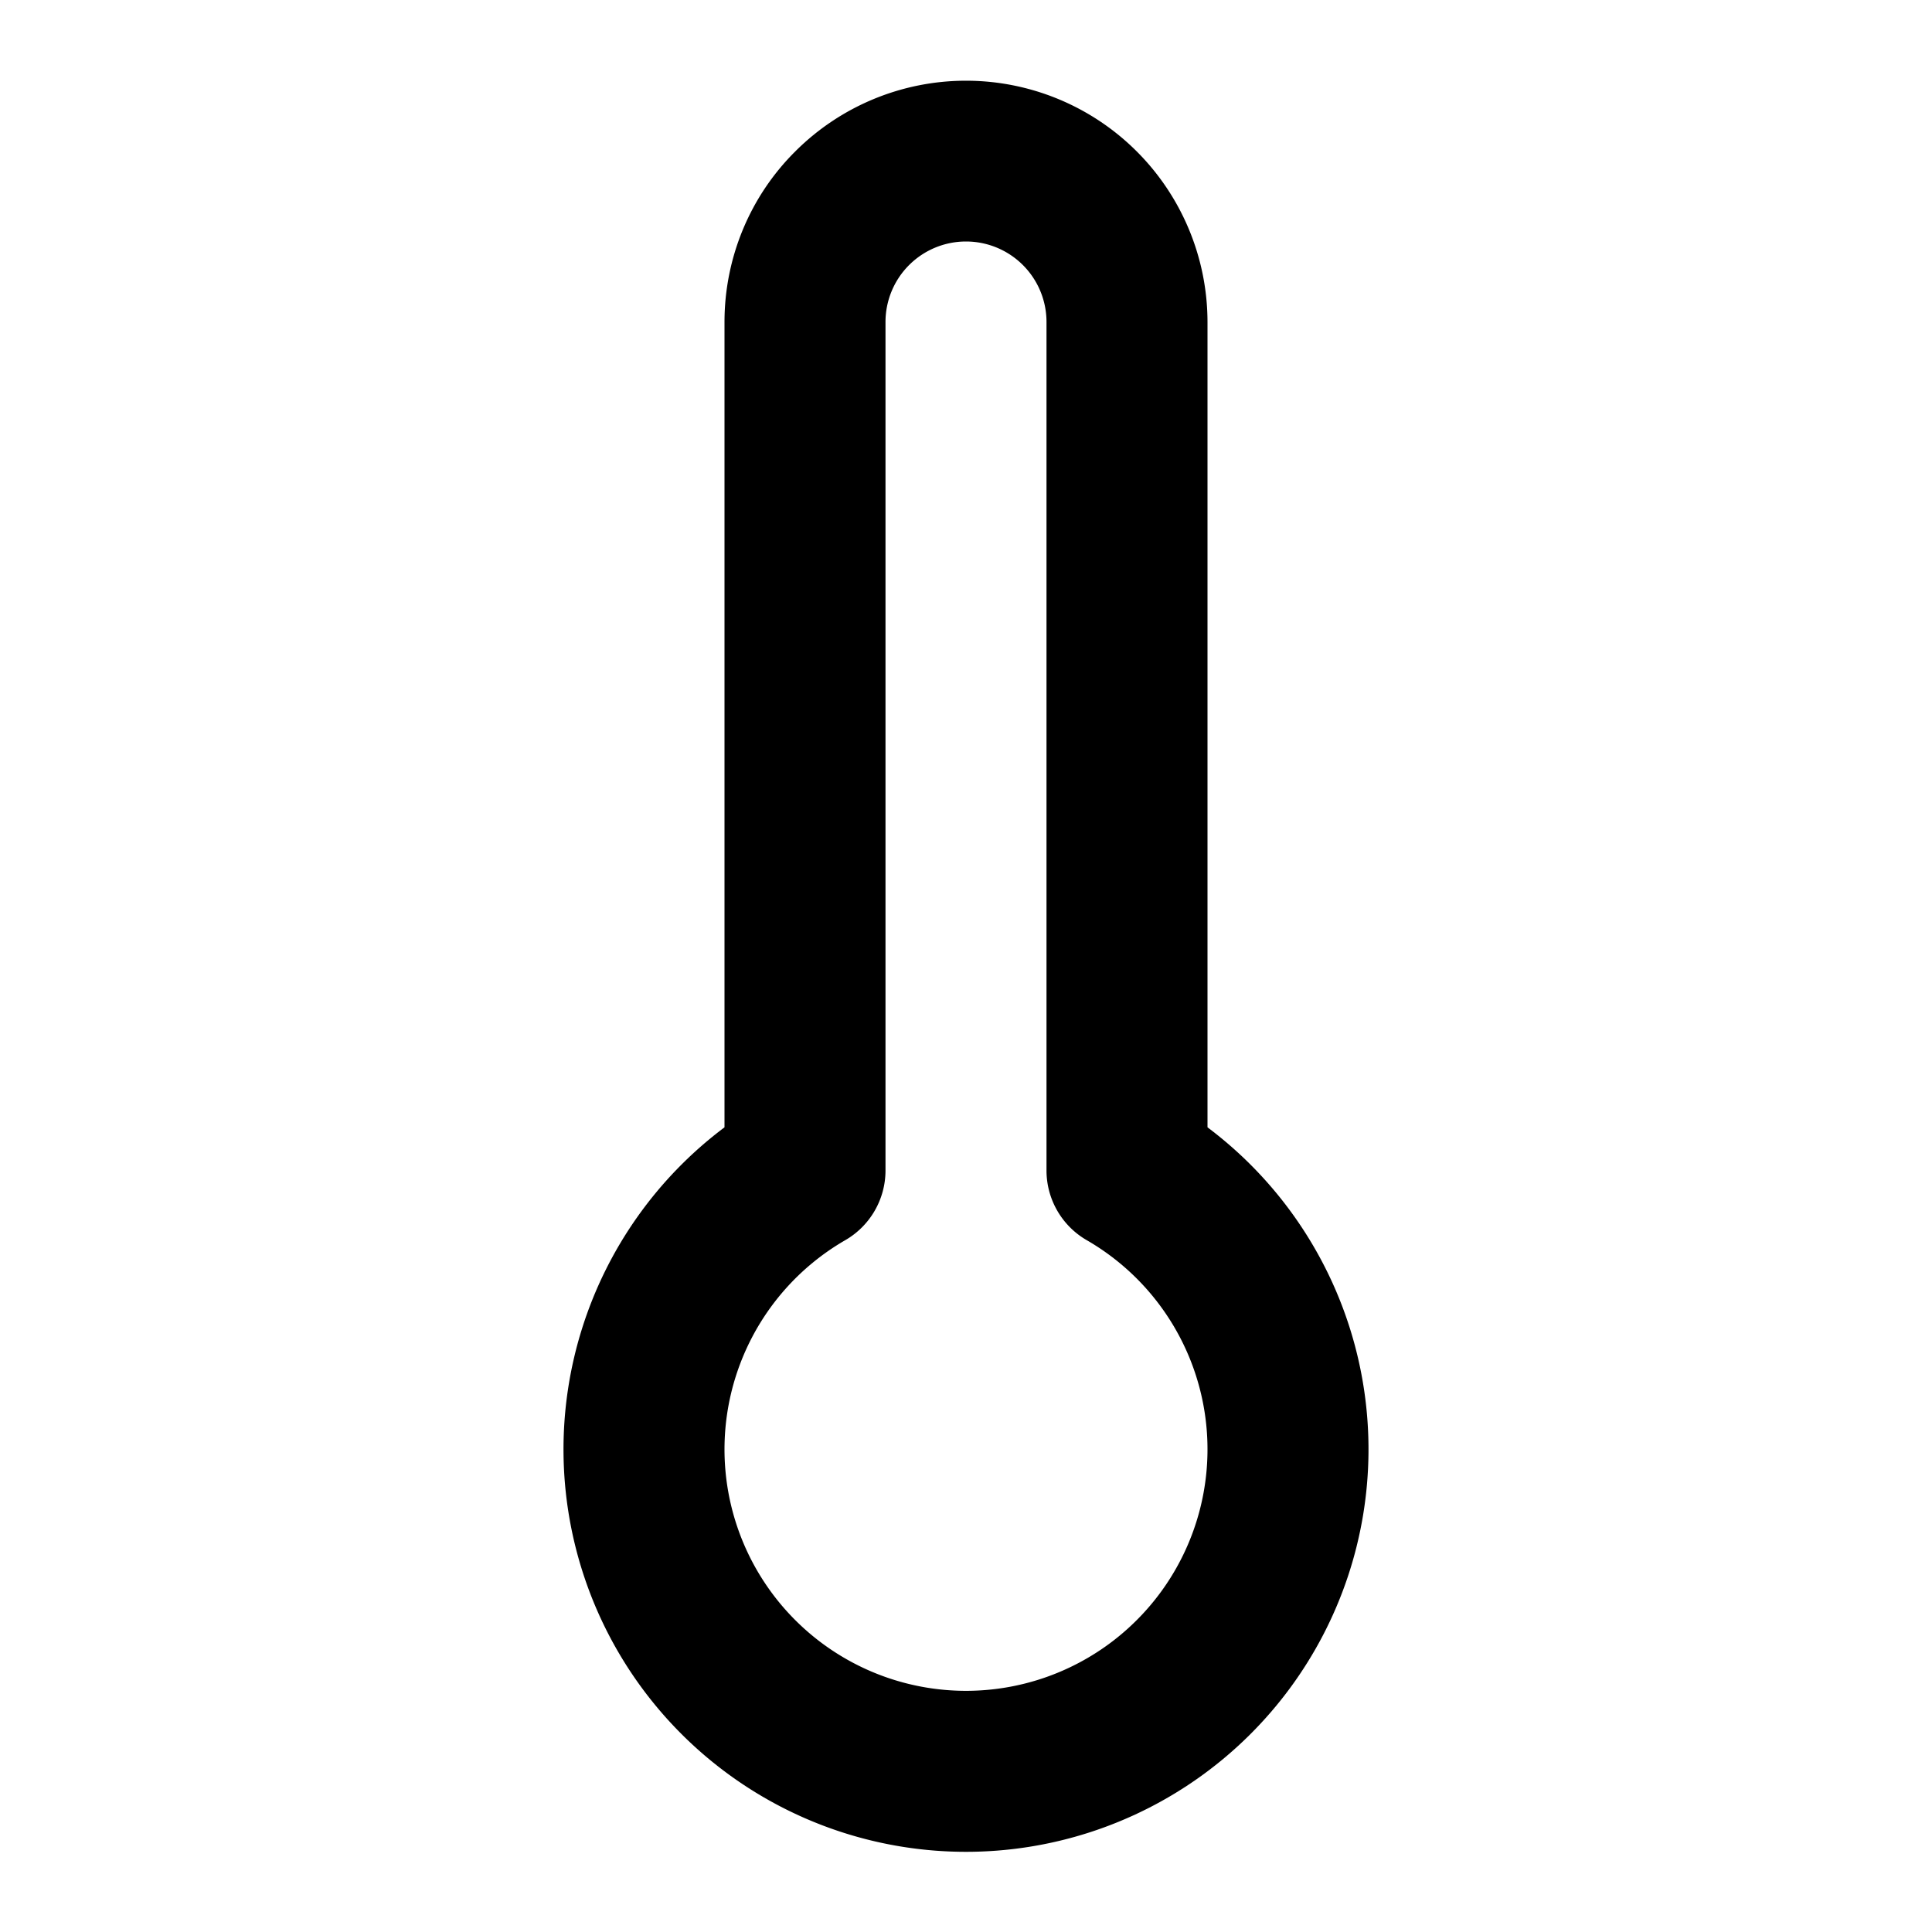 <svg aria-hidden="true" focusable="false" data-name="Thermometer" class="d-icon d-icon--thermometer" viewBox="0 0 12 12"><path fill="currentColor" fill-rule="evenodd" d="M6 1.5a.5.5 0 0 0-.5.5v5.27a.5.5 0 0 1-.25.433 1.5 1.5 0 1 0 1.5 0 .5.5 0 0 1-.25-.433V2a.5.5 0 0 0-.5-.5ZM4.94.94A1.5 1.5 0 0 1 7.5 2v5.002a2.5 2.5 0 1 1-3 0V2c0-.398.158-.78.44-1.06Z" clip-rule="evenodd"/></svg>